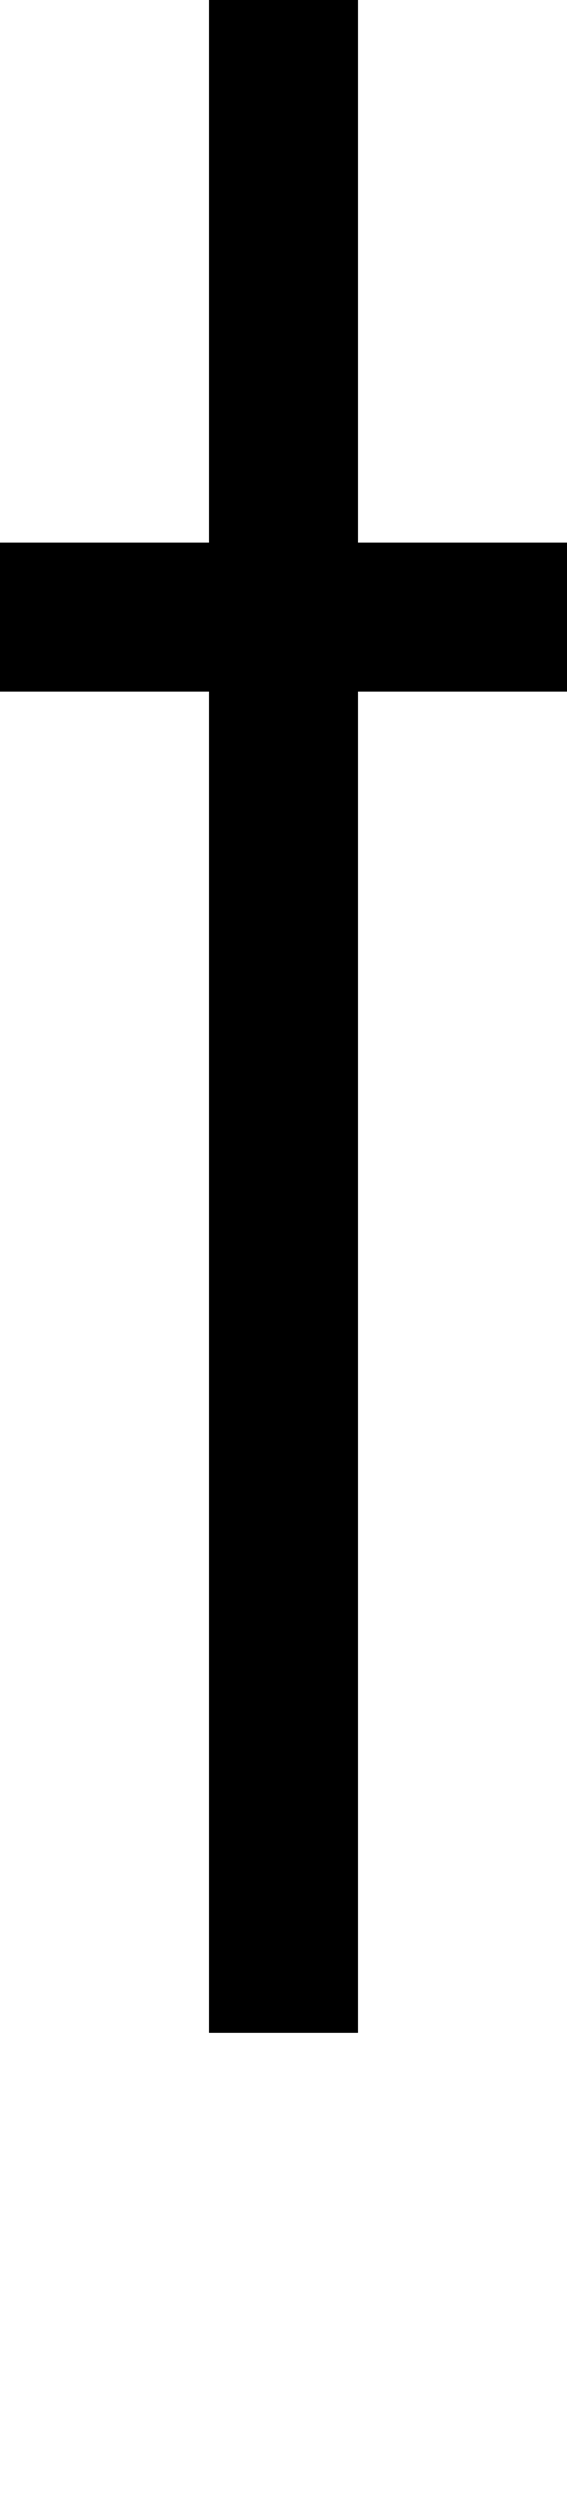 <?xml version="1.0" encoding="UTF-8" standalone="no"?>
<!-- Created with Inkscape (http://www.inkscape.org/) -->

<svg
   width="2.268mm"
   height="9.998mm"
   viewBox="0 0 2.268 9.998"
   version="1.1"
   id="svg5"
   sodipodi:docname="t.svg"
   inkscape:version="1.1.1 (3bf5ae0d25, 2021-09-20)"
   xmlns:inkscape="http://www.inkscape.org/namespaces/inkscape"
   xmlns:sodipodi="http://sodipodi.sourceforge.net/DTD/sodipodi-0.dtd"
   xmlns="http://www.w3.org/2000/svg"
   xmlns:svg="http://www.w3.org/2000/svg">
  <sodipodi:namedview
     id="namedview7"
     pagecolor="#ffffff"
     bordercolor="#cccccc"
     borderopacity="1"
     inkscape:pageshadow="0"
     inkscape:pageopacity="1"
     inkscape:pagecheckerboard="0"
     inkscape:document-units="mm"
     showgrid="false"
     inkscape:zoom="10.248373"
     inkscape:cx="35.029952"
     inkscape:cy="24.930788"
     inkscape:window-width="1920"
     inkscape:window-height="1017"
     inkscape:window-x="1912"
     inkscape:window-y="-8"
     inkscape:window-maximized="1"
     inkscape:current-layer="layer1" />
  <defs
     id="defs2" />
  <g
     inkscape:label="Layer 1"
     inkscape:groupmode="layer"
     id="layer1"
     transform="translate(-44.362,-117.684)">
    <path
       id="path5805"
       style="color:#000000;fill:#000000;stroke-width:1;-inkscape-stroke:none"
       d="m 45.198,117.684 v 2.17 h -0.836 v 0.596 h 0.836 v 5.364 h 0.596 v -5.364 h 0.836 v -0.596 h -0.836 v -2.17 z" />
  </g>
</svg>
